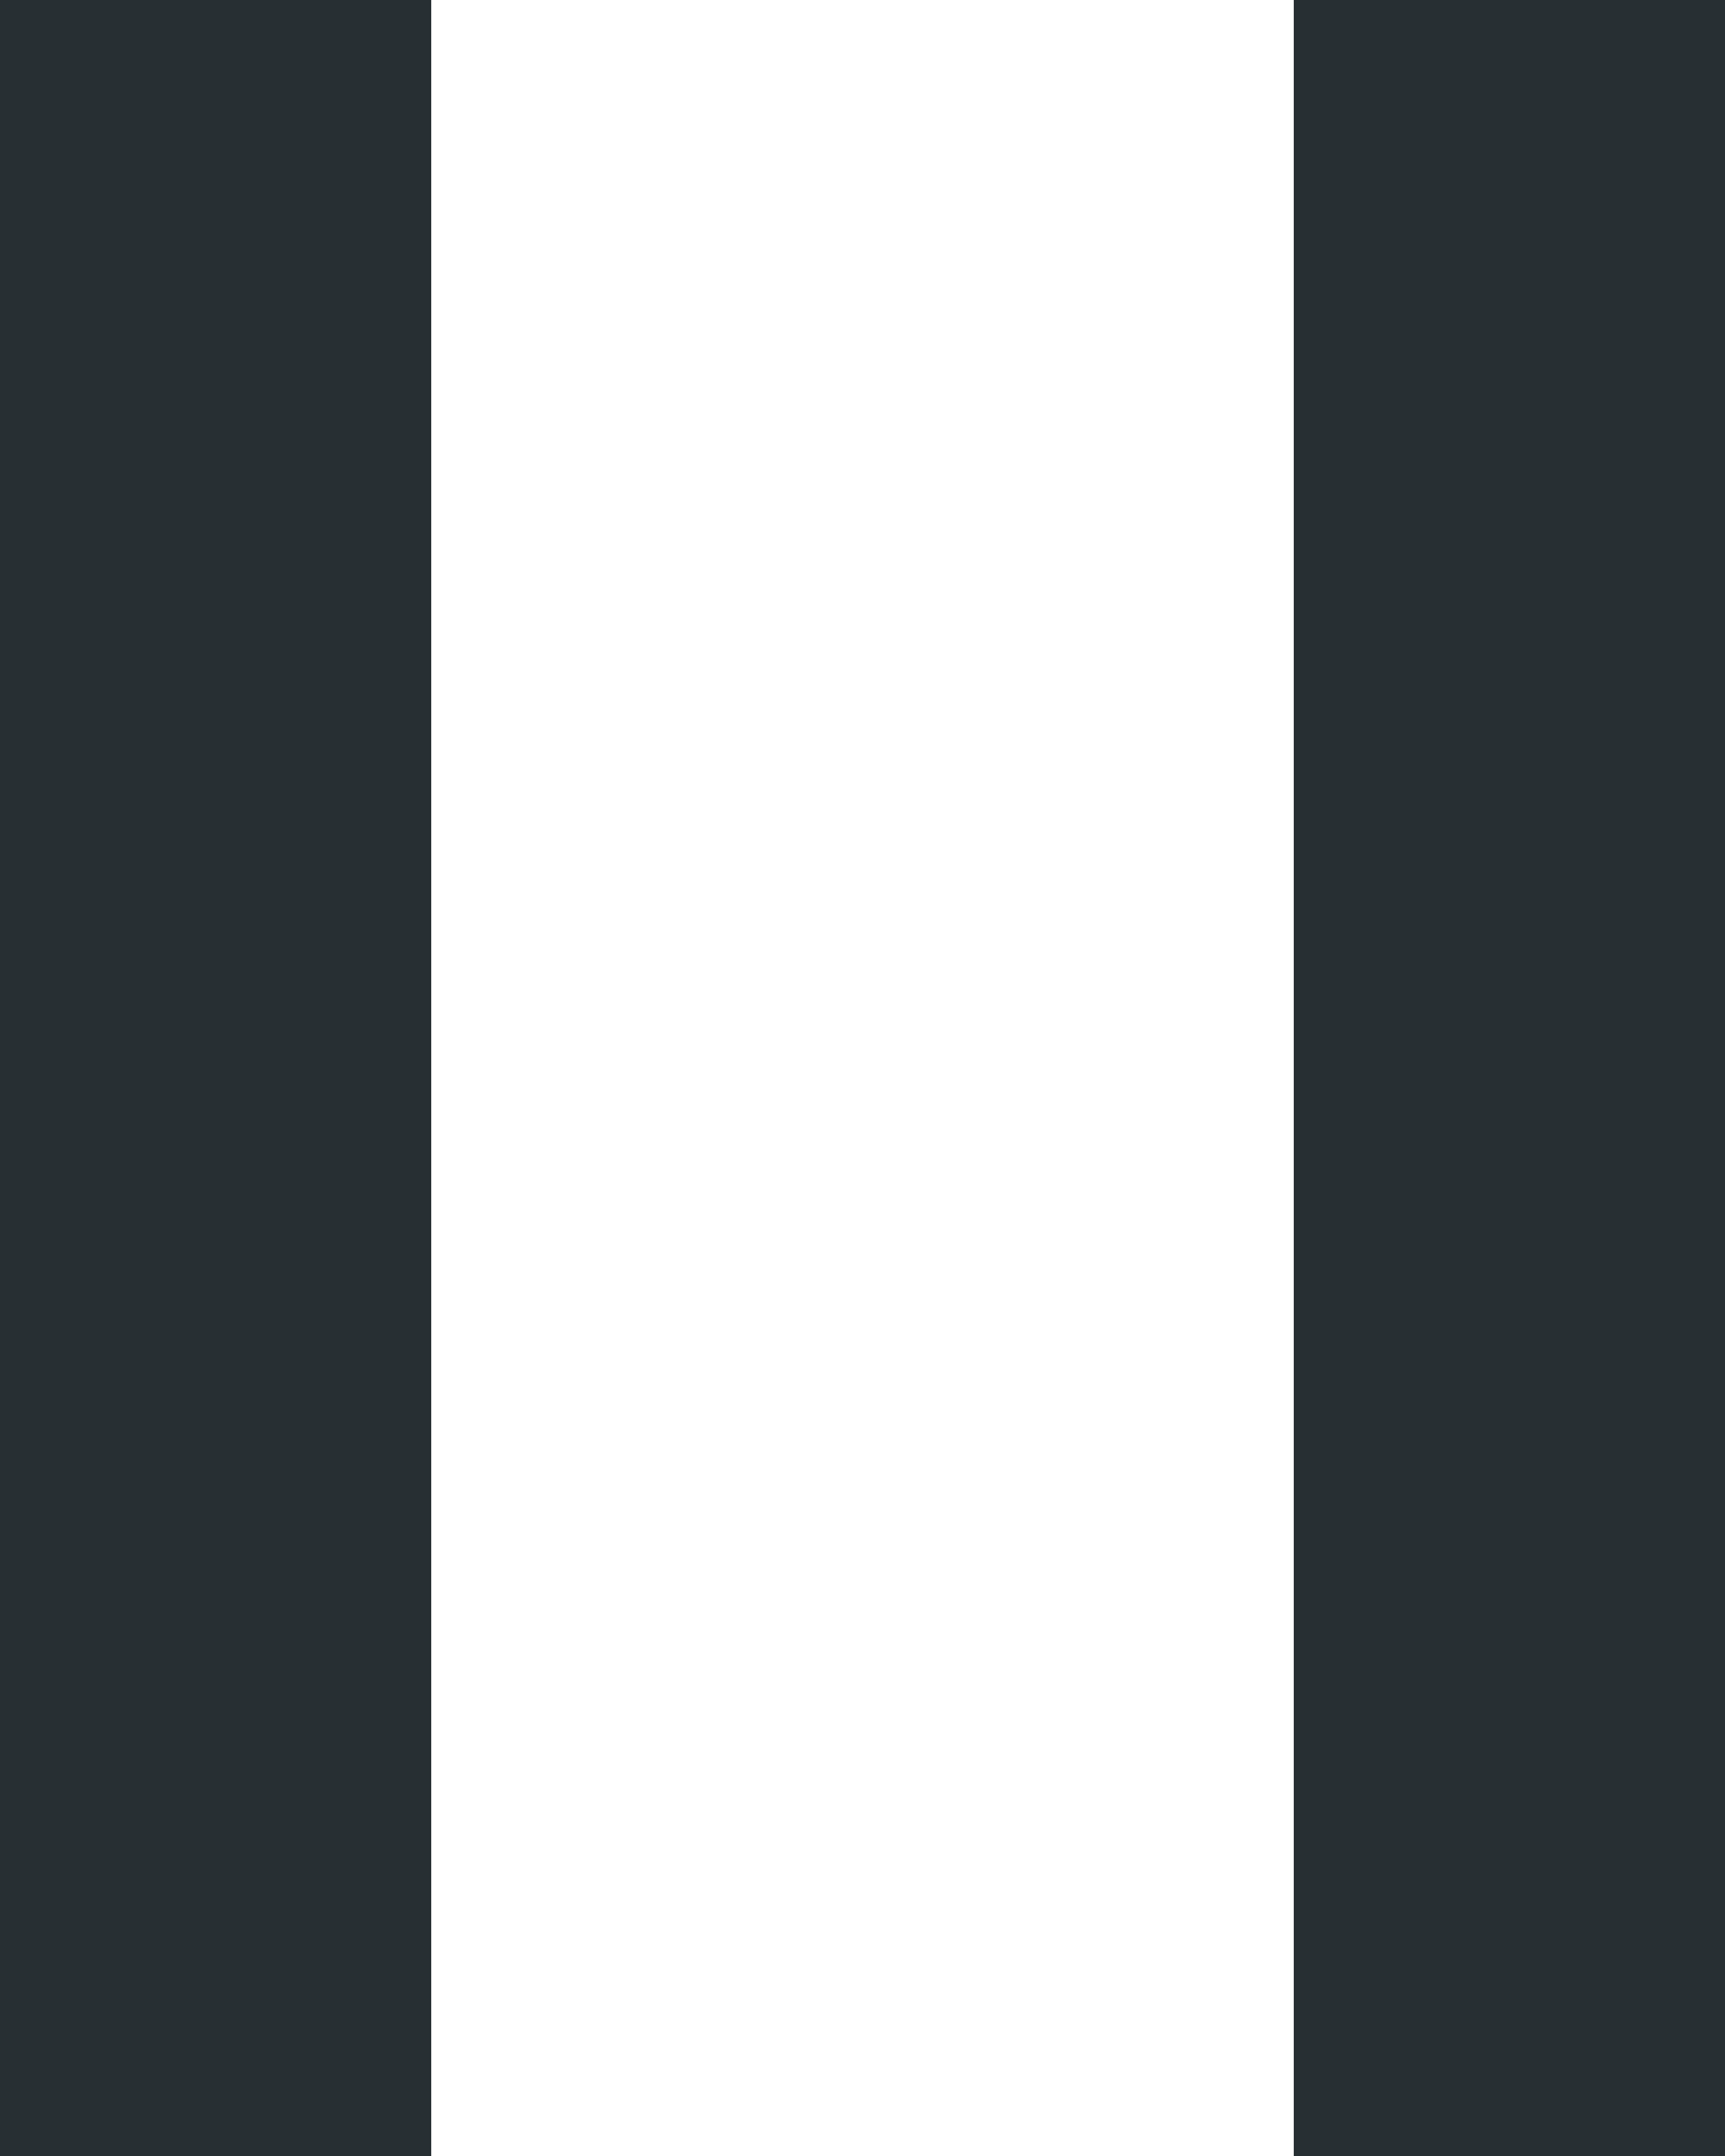 <svg xmlns="http://www.w3.org/2000/svg" width="8" height="10" viewBox="0 0 8 10">
    <defs>
        <style>
            .cls-1,.cls-3{fill:none}.cls-2{clip-path:url(#clip-path)}.cls-3{stroke:#272f33;stroke-width:2px}
        </style>
        <clipPath id="clip-path">
            <path d="M0 0h8v10H0z" class="cls-1"/>
        </clipPath>
    </defs>
    <g id="Pause" class="cls-2">
        <path id="Linie_84" d="M0 0v10" class="cls-3" data-name="Linie 84" transform="translate(1)"/>
        <path id="Linie_85" d="M0 0v10" class="cls-3" data-name="Linie 85" transform="translate(7)"/>
    </g>
</svg>
